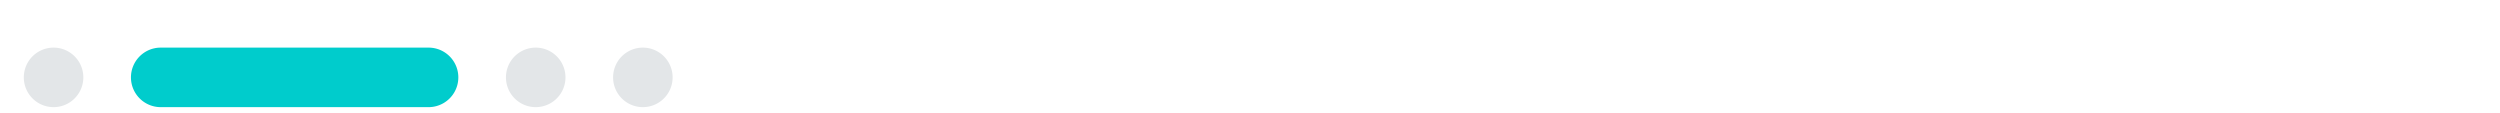 <svg width="420" height="19" fill="none" xmlns="http://www.w3.org/2000/svg"><path d="M22 13a5 5 0 0 1 5-5h45a5 5 0 0 1 0 10H27a5 5 0 0 1-5-5Z" fill="#0CC"/><path d="M103 13a5 5 0 1 1 10 0 5 5 0 0 1-10 0ZM85 13a5 5 0 1 1 10 0 5 5 0 0 1-10 0ZM4 13a5 5 0 1 1 10 0 5 5 0 0 1-10 0Z" fill="#E3E6E8"/></svg>